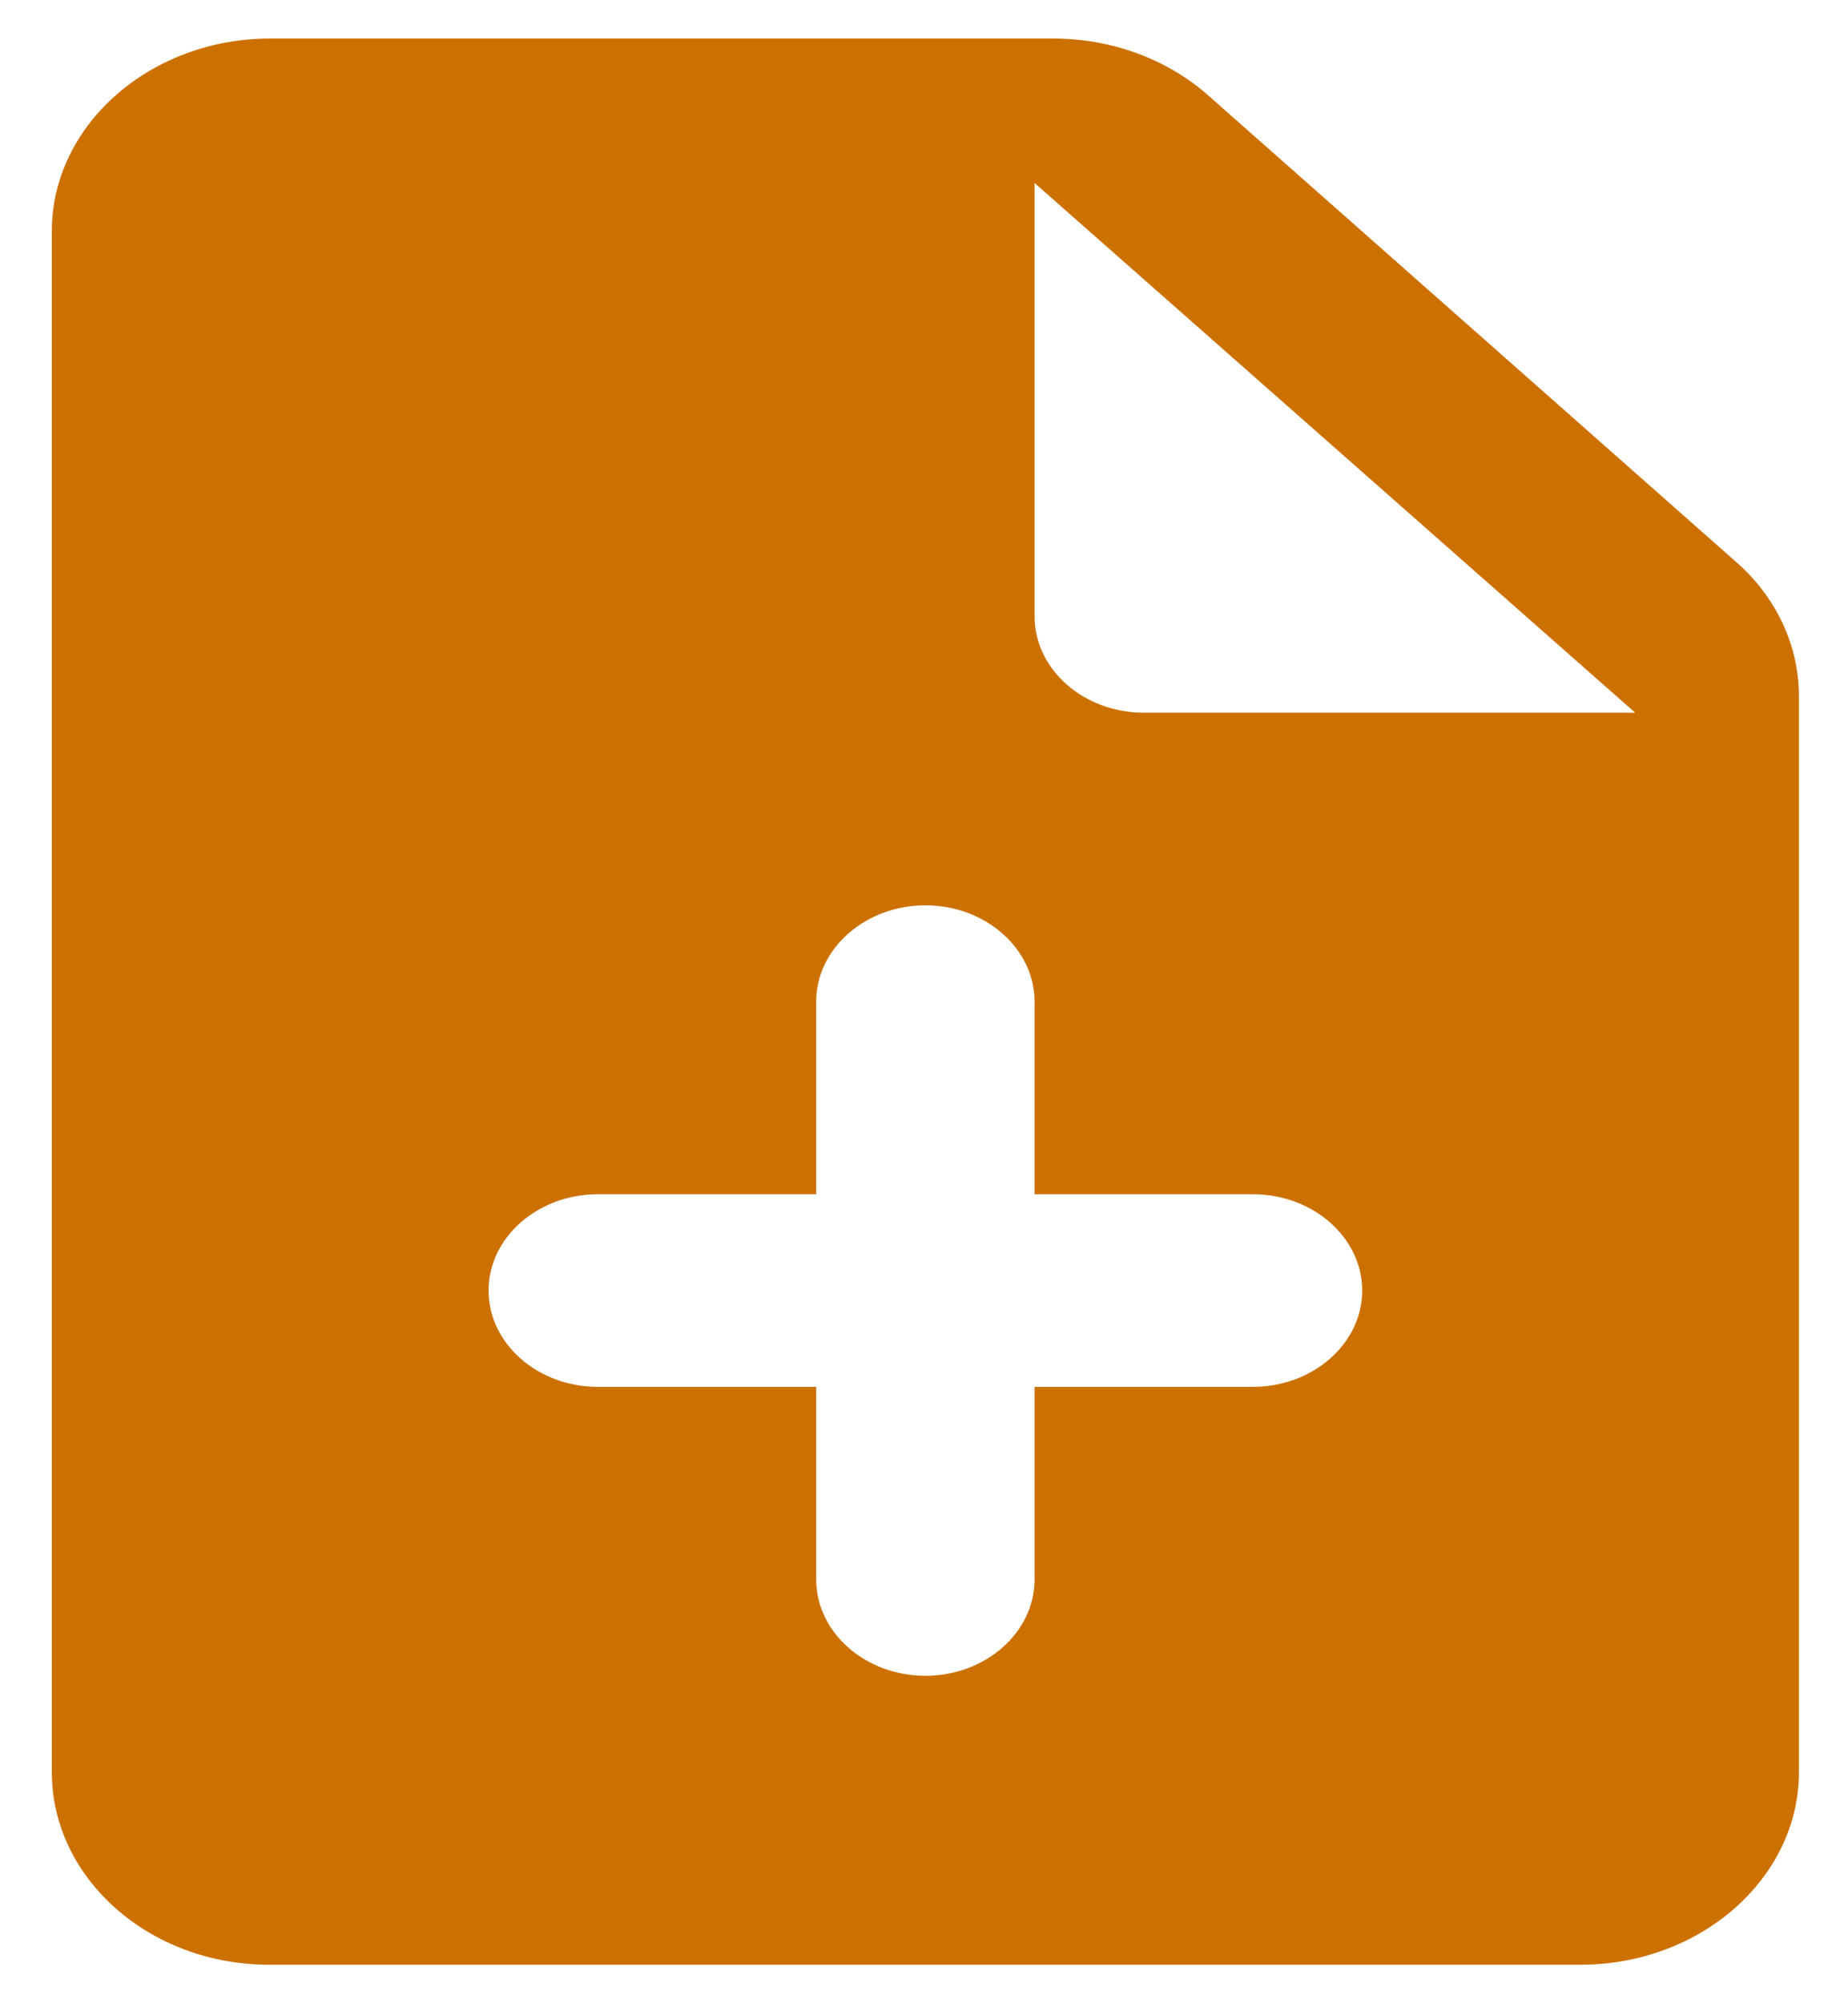 <svg width="24" height="26" viewBox="0 0 24 26" fill="none" xmlns="http://www.w3.org/2000/svg">
<path d="M15.691 1.238C15.152 0.762 14.429 0.5 13.677 0.5H3.509C1.949 0.5 0.673 1.625 0.673 3V23C0.673 24.375 1.935 25.5 3.495 25.5H20.527C22.087 25.5 23.363 24.375 23.363 23V9.037C23.363 8.375 23.065 7.737 22.526 7.275L15.691 1.238ZM16.272 18H13.436V20.5C13.436 21.188 12.798 21.75 12.018 21.75C11.238 21.75 10.6 21.188 10.6 20.5V18H7.763C6.983 18 6.345 17.438 6.345 16.75C6.345 16.062 6.983 15.5 7.763 15.5H10.6V13C10.6 12.312 11.238 11.75 12.018 11.75C12.798 11.75 13.436 12.312 13.436 13V15.5H16.272C17.052 15.5 17.691 16.062 17.691 16.75C17.691 17.438 17.052 18 16.272 18ZM13.436 8V2.375L21.236 9.25H14.854C14.074 9.25 13.436 8.688 13.436 8Z" fill="#CC7100"/>
</svg>
